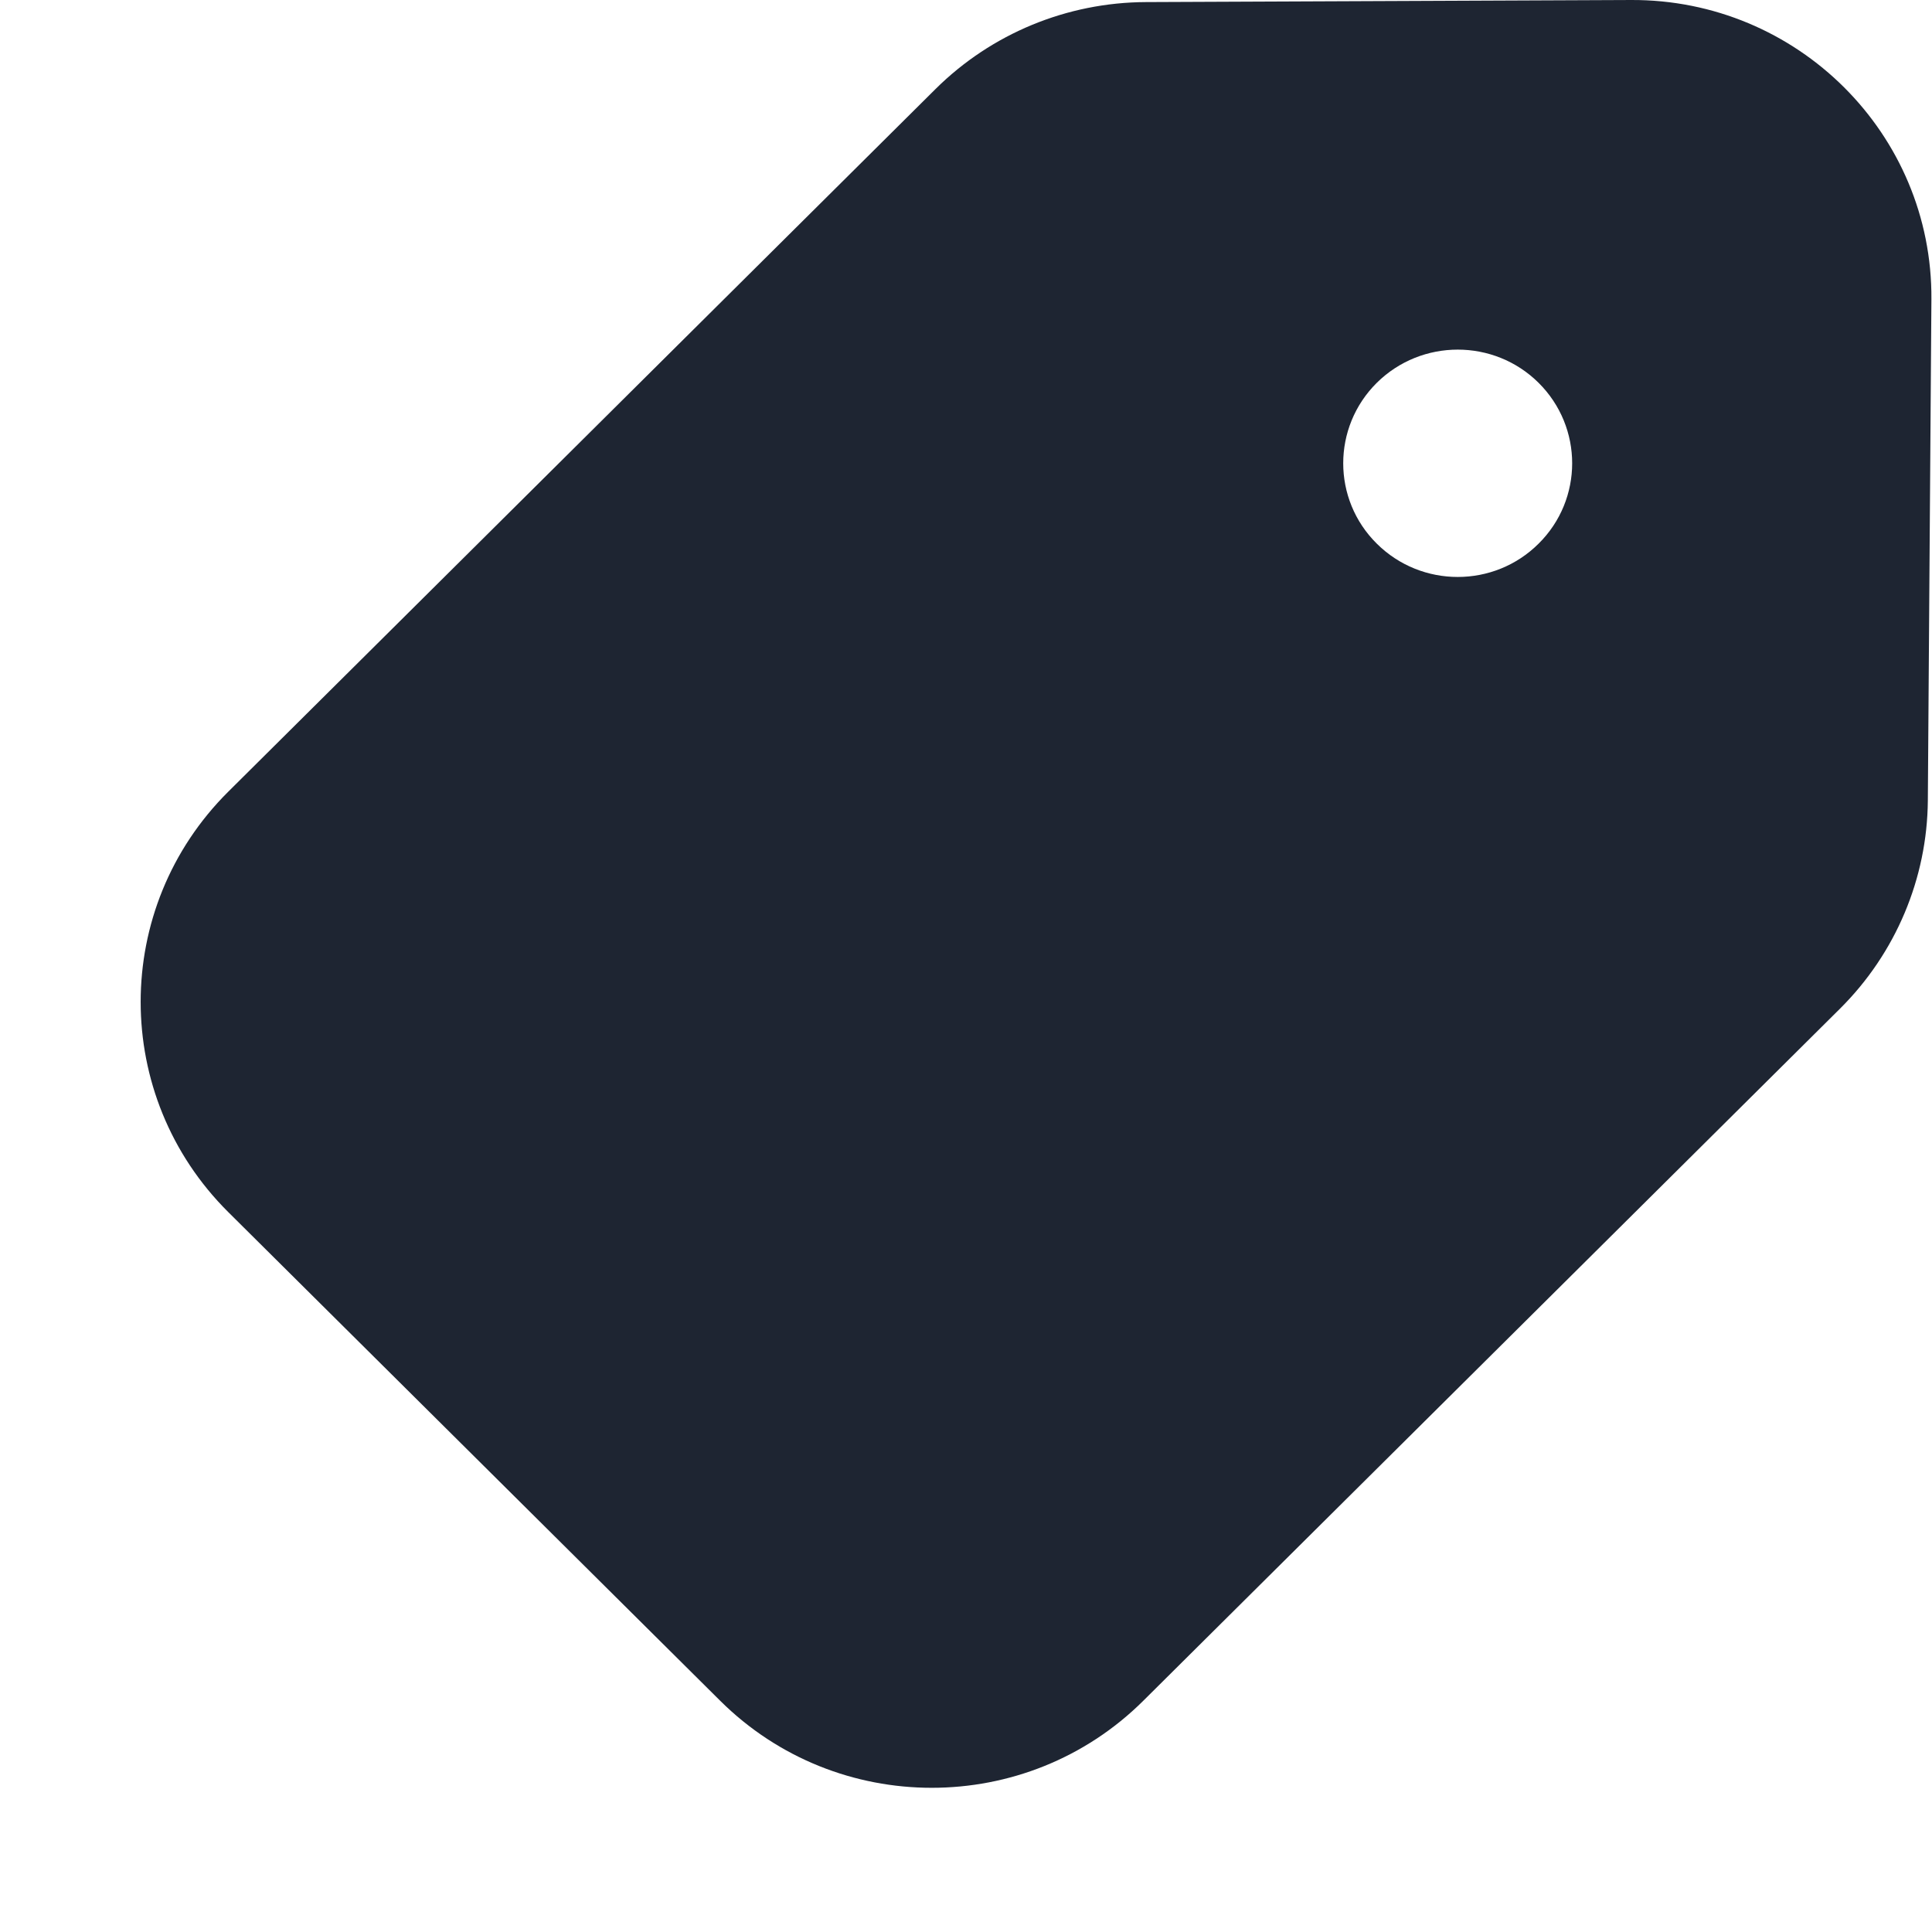 <svg width="13" height="13" viewBox="0 0 13 13" fill="none" xmlns="http://www.w3.org/2000/svg">
<path d="M1.536 5.327L6.295 0.599C6.671 0.226 7.179 0.016 7.711 0.014L10.975 1.78238e-05C12.095 -0.005 13.004 0.901 12.996 2.014L12.972 5.386C12.968 5.911 12.756 6.414 12.382 6.786L7.693 11.444C6.907 12.225 5.632 12.225 4.846 11.444L1.536 8.156C0.75 7.375 0.75 6.108 1.536 5.327ZM9.264 3.658C9.565 3.957 10.053 3.957 10.353 3.658C10.654 3.36 10.654 2.875 10.353 2.576C10.053 2.278 9.565 2.278 9.264 2.576C8.963 2.875 8.963 3.36 9.264 3.658Z" fill="#1E2532"/>
</svg>

